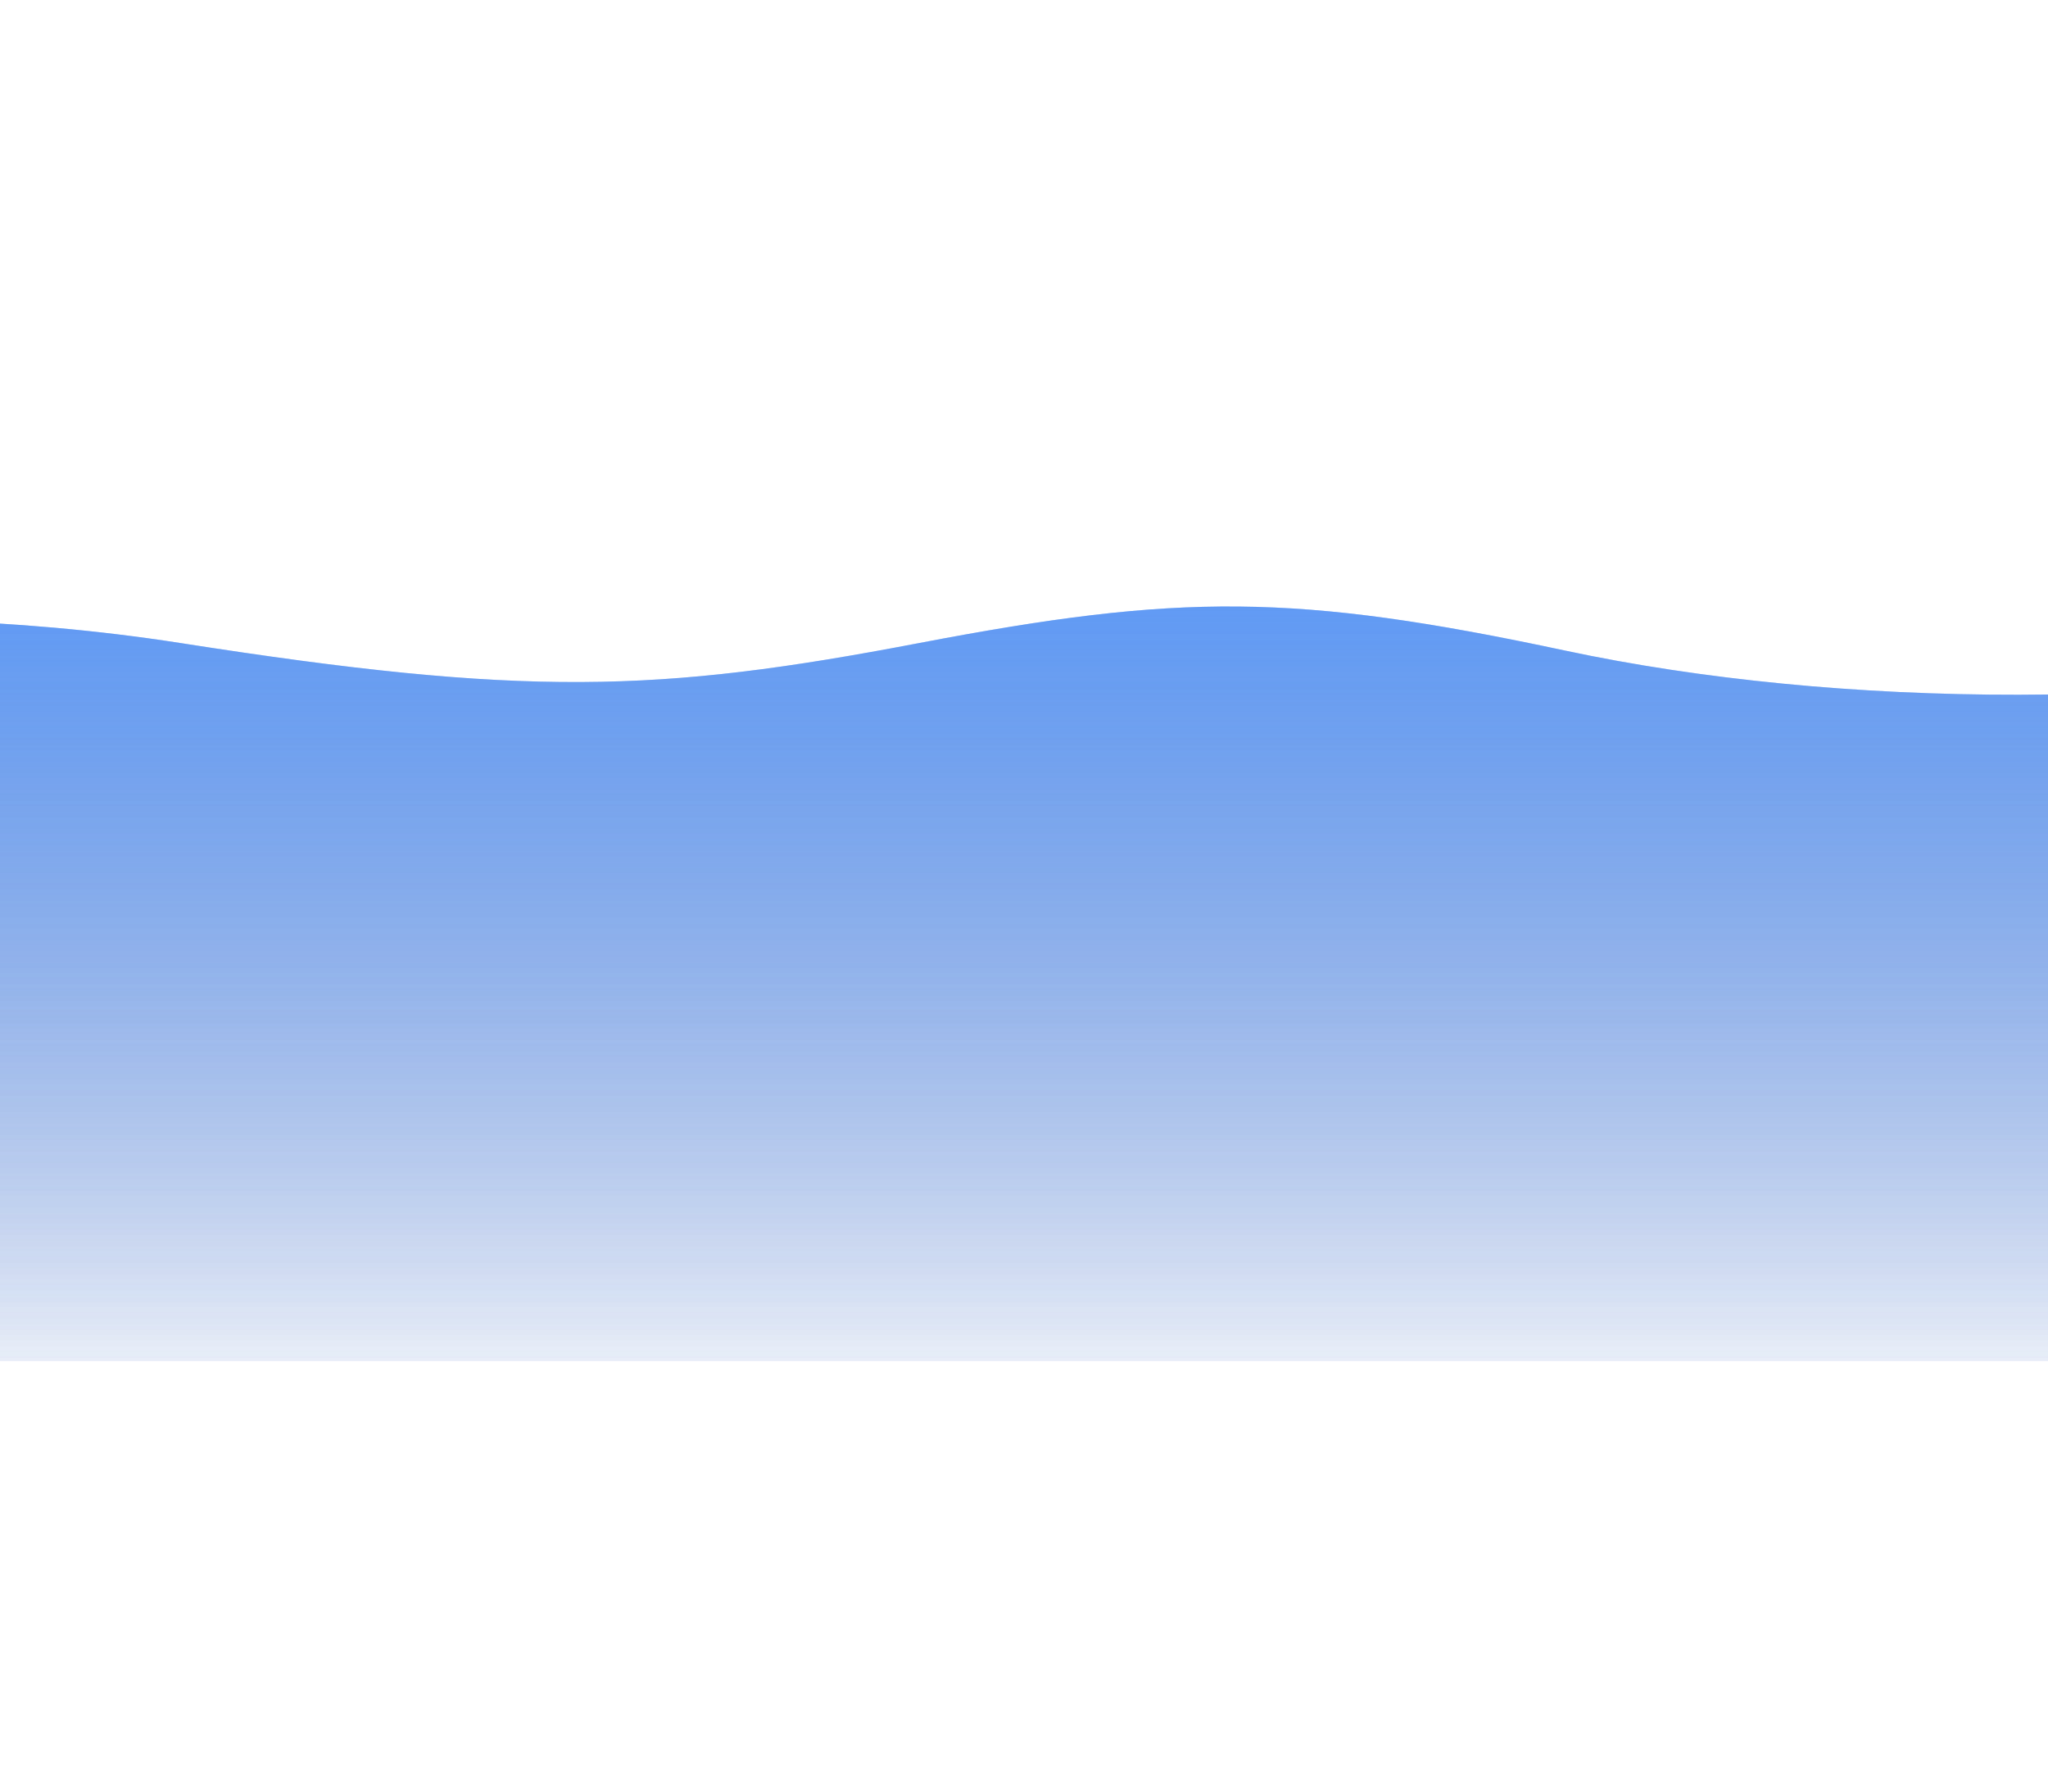  <svg
          version="1.1"
          xmlns="http://www.w3.org/2000/svg"
          xmlns:xlink="http://www.w3.org/1999/xlink"
          x="0px"
          y="0px"
          width="100%"
          height="100%"
          viewBox="0 0 1600 1400"
        >
          <defs>
            <linearGradient id="bg" x2="0%" y2="100%">
              <stop
                offset="0%"
                style="stop-color: rgba(53, 127, 242, 0.6)"
              ></stop>
              <stop
                offset="100%"
                style="stop-color: rgba(38, 89, 190, 0.06)"
              ></stop>
            </linearGradient>
            <path
              id="wave"
              fill="url(#bg)"
              d="M-363.852,502.589c0,0,236.988-41.997,505.475,0
      s371.981,38.998,575.971,0s293.985-39.278,505.474,5.859s493.475,48.368,716.963-4.995v560.106H-363.852V502.589z"
            />
          </defs>
          <g>
            <use xlink:href="#wave" opacity=".3">
              <animateTransform
                attributeName="transform"
                attributeType="XML"
                type="translate"
                dur="8s"
                calcMode="spline"
                values="270 230; -334 180; 270 230"
                keyTimes="0; .5; 1"
                keySplines="0.42, 0, 0.58, 1.0;0.42, 0, 0.58, 1.0"
                repeatCount="indefinite"
              />
            </use>
            <use xlink:href="#wave" opacity=".6">
              <animateTransform
                attributeName="transform"
                attributeType="XML"
                type="translate"
                dur="6s"
                calcMode="spline"
                values="-270 230;243 220;-270 230"
                keyTimes="0; .6; 1"
                keySplines="0.42, 0, 0.58, 1.0;0.42, 0, 0.58, 1.0"
                repeatCount="indefinite"
              />
            </use>
            <use xlink:href="#wave" opacty=".9">
              <animateTransform
                attributeName="transform"
                attributeType="XML"
                type="translate"
                dur="4s"
                calcMode="spline"
                values="0 230;-140 200;0 230"
                keyTimes="0; .4; 1"
                keySplines="0.42, 0, 0.58, 1.0;0.42, 0, 0.58, 1.0"
                repeatCount="indefinite"
              />
            </use>
          </g>
        </svg>